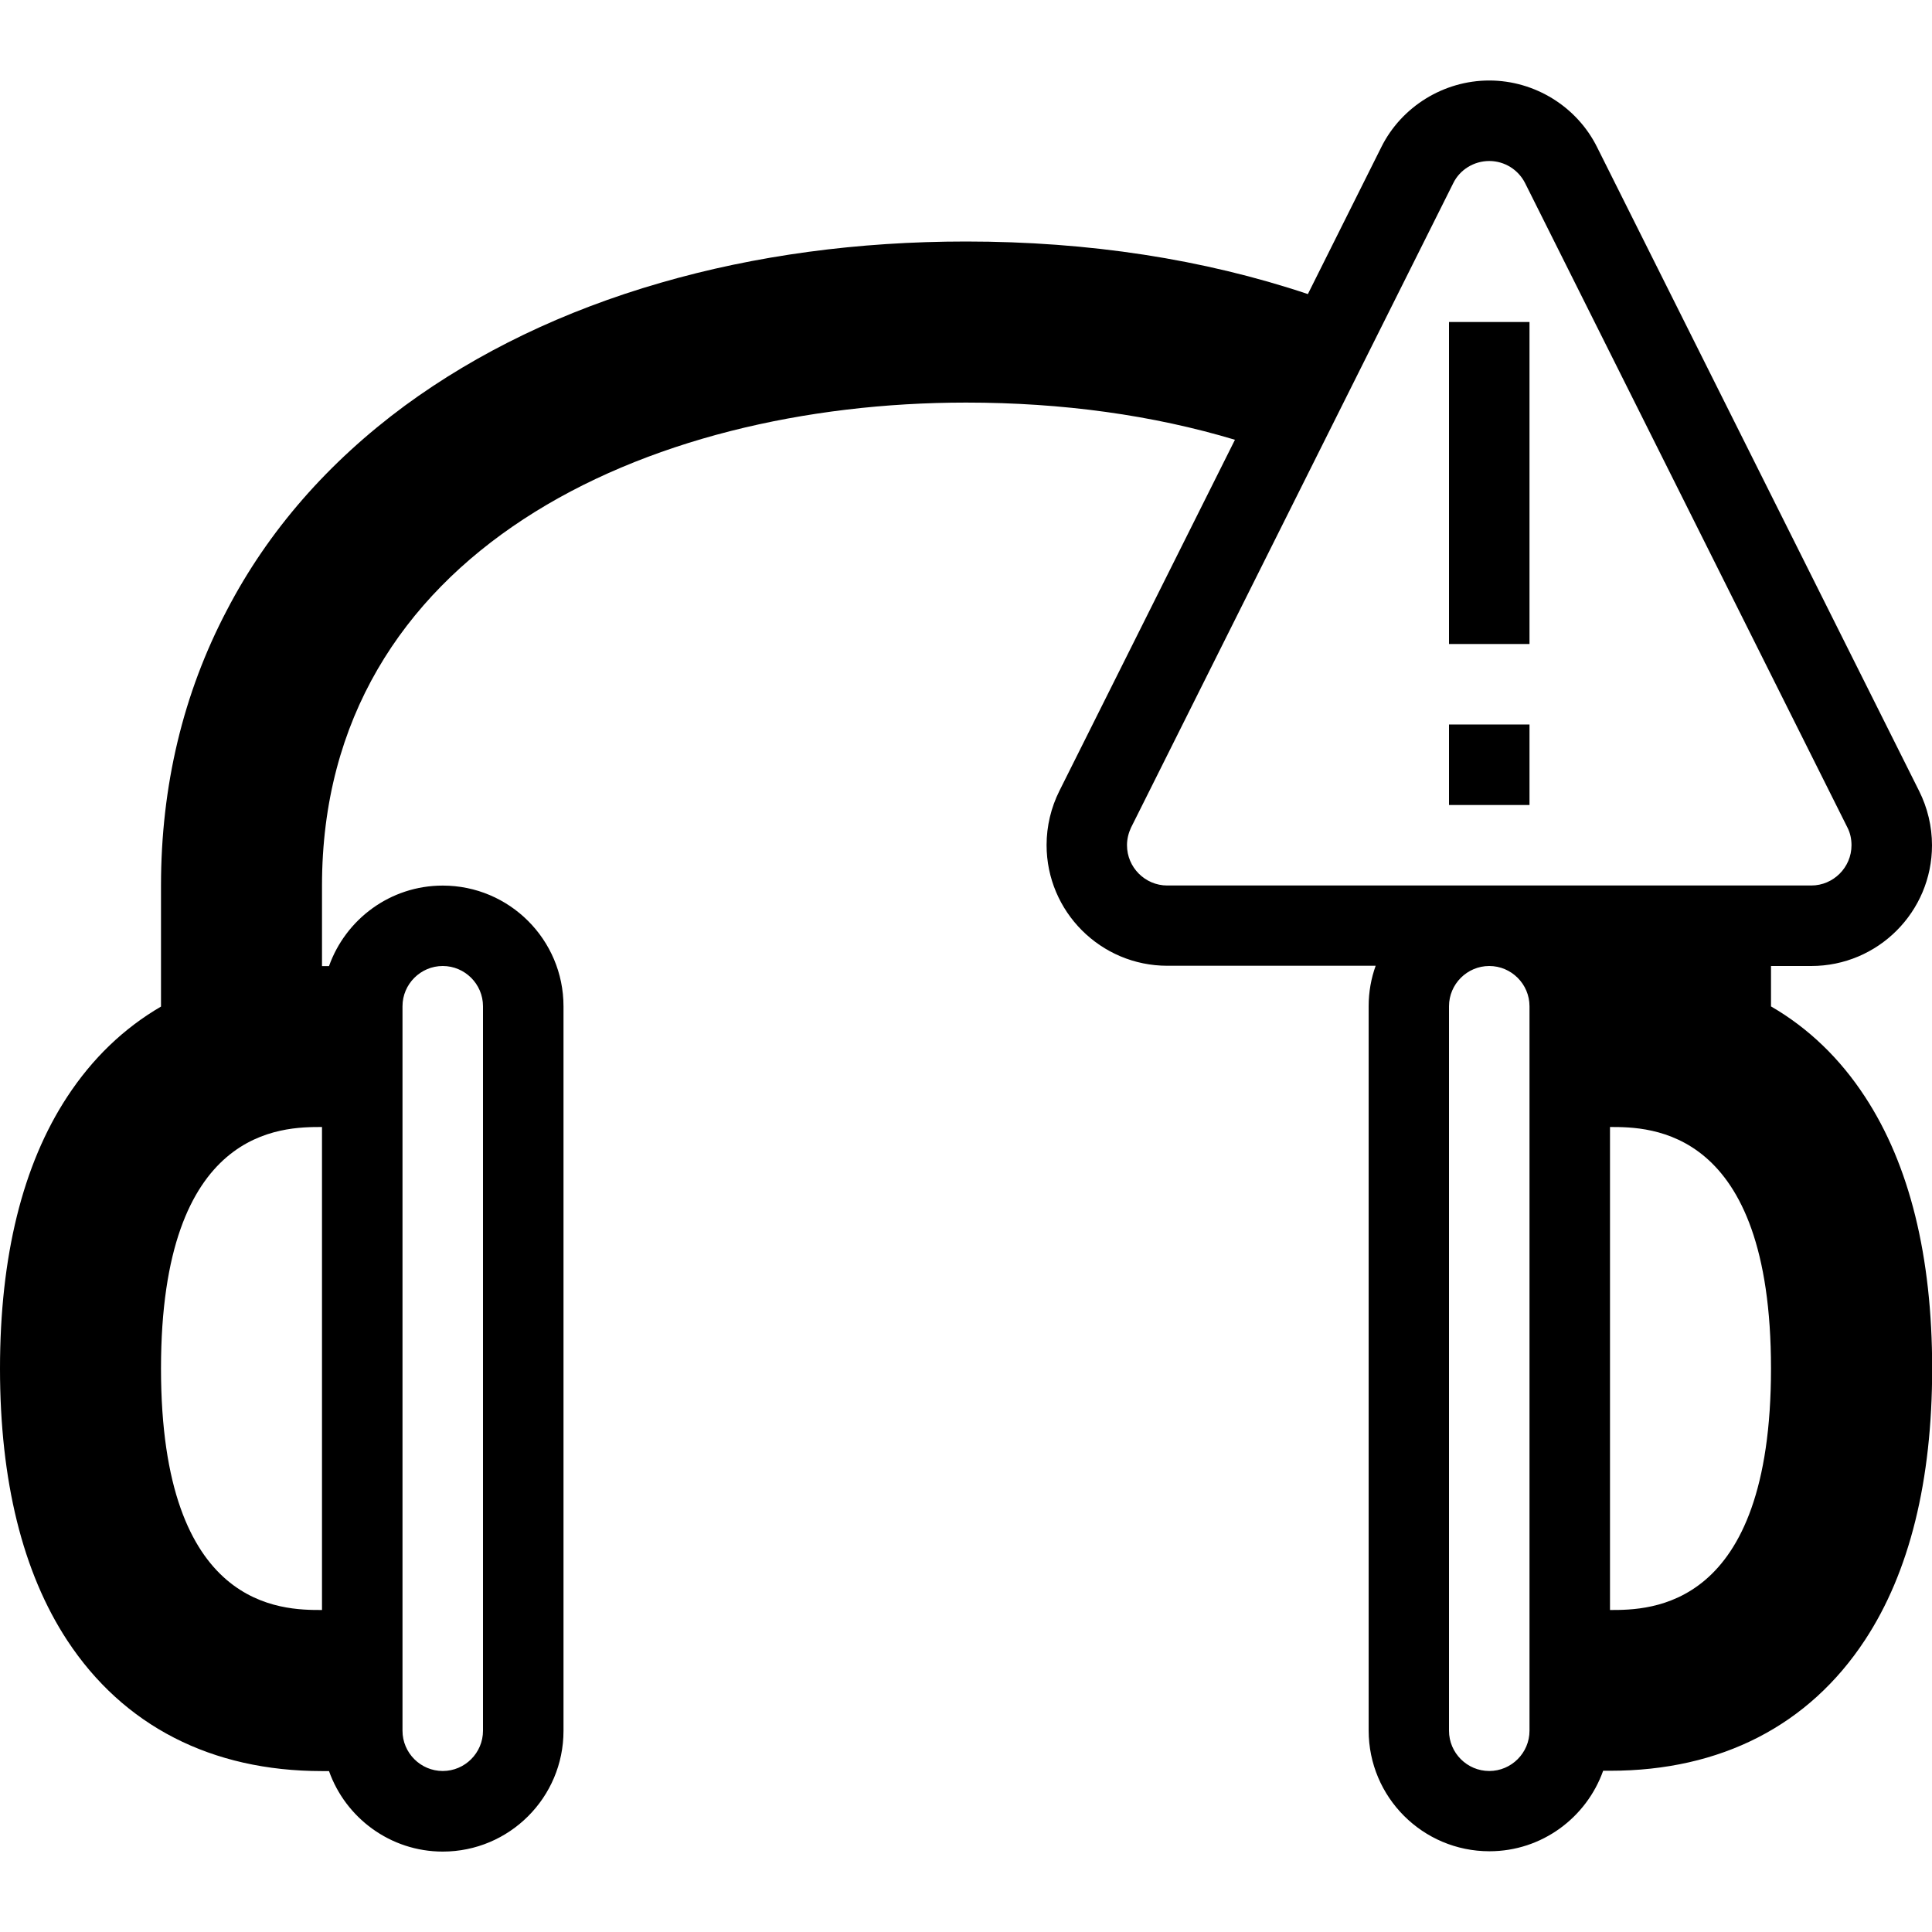 <!-- Generated by IcoMoon.io -->
<svg version="1.1" xmlns="http://www.w3.org/2000/svg" width="24" height="24" viewBox="0 0 24 24">
<path d="M22 12.503v-0.503h0.5c0.828 0 1.5-0.672 1.5-1.5 0-0.234-0.056-0.466-0.159-0.672l-4-7.997c-0.25-0.506-0.775-0.831-1.341-0.831s-1.091 0.325-1.341 0.828l-0.912 1.825c-1.297-0.434-2.722-0.653-4.247-0.653-1.341 0-2.616 0.172-3.794 0.513-1.203 0.347-2.272 0.863-3.175 1.525-0.953 0.703-1.7 1.556-2.212 2.541-0.544 1.034-0.819 2.184-0.819 3.422v1.503c-0.462 0.269-0.853 0.644-1.166 1.122-0.553 0.844-0.834 1.981-0.834 3.375s0.281 2.531 0.834 3.375c0.697 1.062 1.791 1.625 3.166 1.625h0.087c0.206 0.581 0.762 1 1.413 1 0.828 0 1.5-0.672 1.5-1.5v-9c0-0.828-0.672-1.5-1.5-1.5-0.653 0-1.206 0.419-1.413 1h-0.087v-1c0-4.144 4.019-6 8-6 1.2 0 2.322 0.156 3.341 0.462l-2.181 4.362c-0.103 0.206-0.159 0.438-0.159 0.672 0 0.828 0.672 1.5 1.5 1.5h2.588c-0.056 0.156-0.087 0.325-0.087 0.5v9c0 0.828 0.672 1.5 1.5 1.5 0.653 0 1.206-0.419 1.413-1h0.087c1.375 0 2.469-0.563 3.166-1.625 0.553-0.841 0.834-1.978 0.834-3.372s-0.281-2.531-0.834-3.375c-0.312-0.478-0.703-0.853-1.166-1.122zM2 17c0-3 1.506-3 2-3v6c-0.494 0-2 0-2-3zM5 12.5c0-0.275 0.225-0.5 0.5-0.5s0.5 0.225 0.5 0.5v9c0 0.275-0.225 0.5-0.5 0.5s-0.5-0.225-0.5-0.5v-9zM14 10.5c0-0.078 0.019-0.153 0.050-0.219l4.003-8.006c0.081-0.166 0.256-0.275 0.447-0.275s0.363 0.109 0.447 0.278l4.003 8.003c0.034 0.066 0.050 0.141 0.050 0.219 0 0.275-0.225 0.5-0.5 0.5h-8c-0.275 0-0.5-0.225-0.5-0.5zM19 21.5c0 0.275-0.225 0.5-0.5 0.5s-0.5-0.225-0.5-0.5v-9c0-0.275 0.225-0.5 0.5-0.5s0.5 0.225 0.5 0.5v9zM20 20v-6c0.494 0 2 0 2 3s-1.506 3-2 3z"></path>
<path d="M18 9h1v1h-1v-1z"></path>
<path d="M18 4h1v4h-1v-4z"></path>
</svg>
